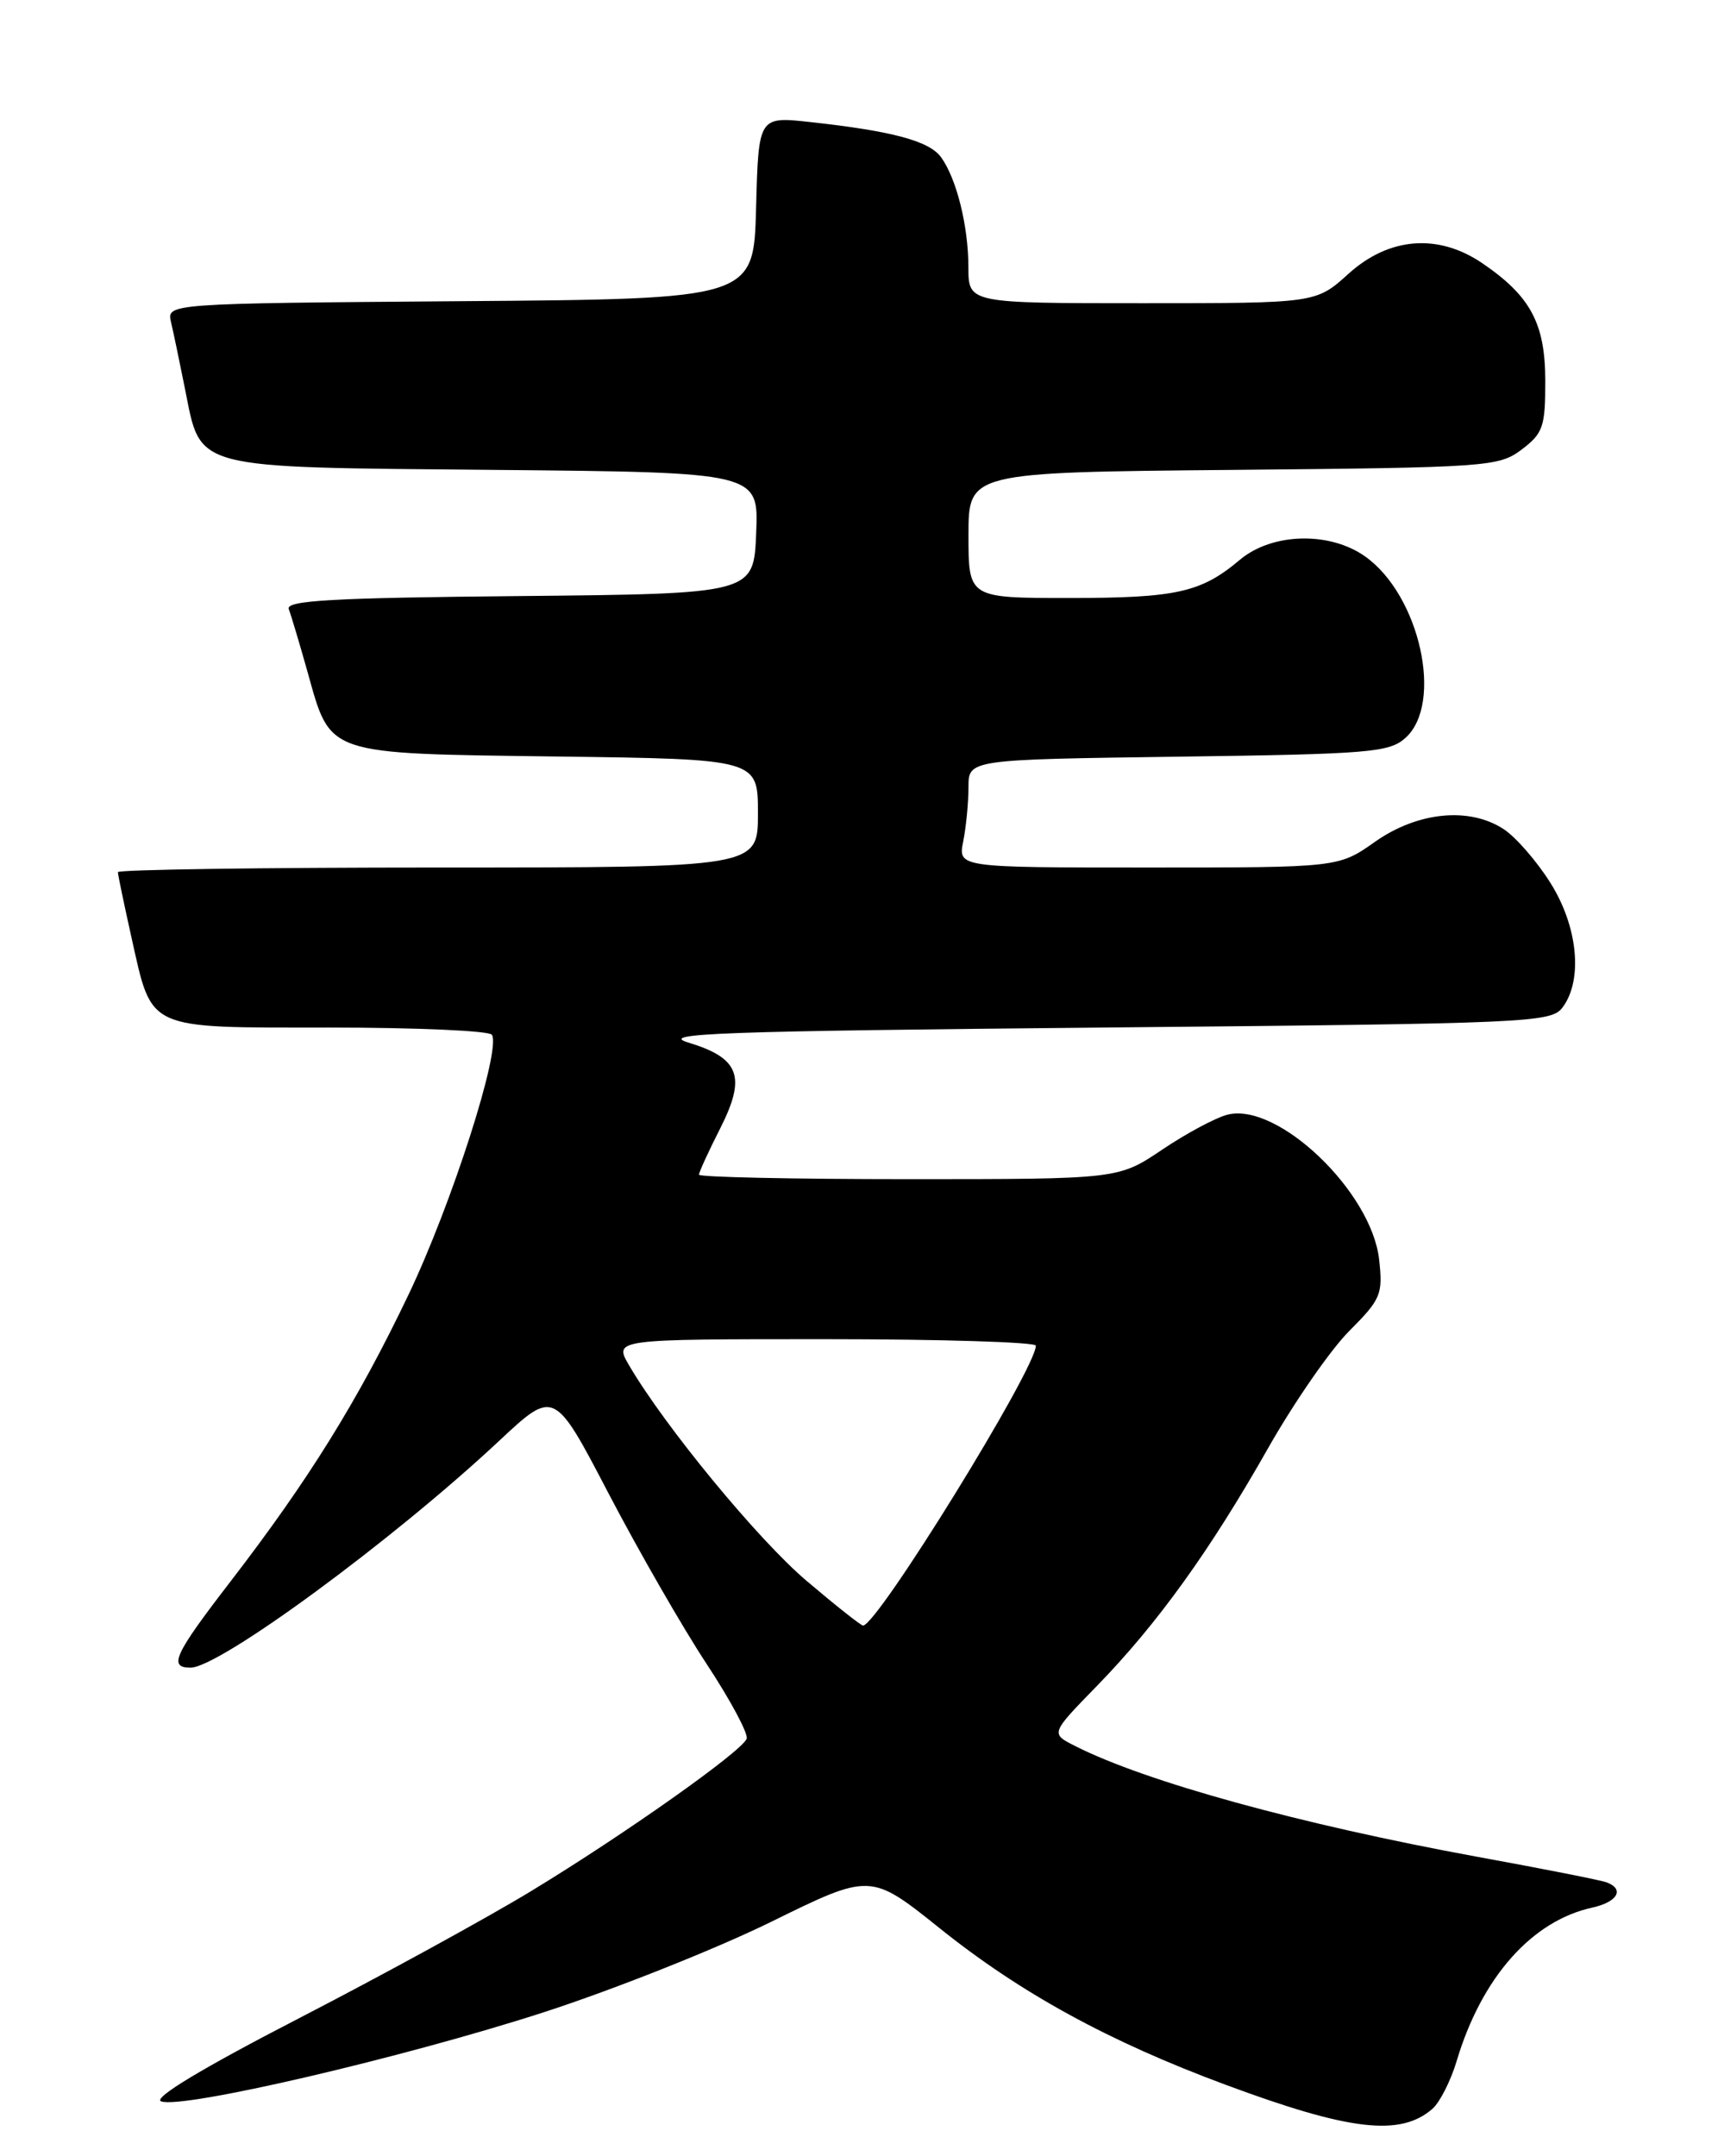 <?xml version="1.0" encoding="UTF-8" standalone="no"?>
<!DOCTYPE svg PUBLIC "-//W3C//DTD SVG 1.1//EN" "http://www.w3.org/Graphics/SVG/1.1/DTD/svg11.dtd" >
<svg xmlns="http://www.w3.org/2000/svg" xmlns:xlink="http://www.w3.org/1999/xlink" version="1.1" viewBox="0 0 204 256">
 <g >
 <path fill="currentColor"
d=" M 170.10 250.37 C 170.97 249.60 172.26 247.06 172.96 244.73 C 175.92 234.80 181.87 228.07 189.06 226.49 C 192.09 225.82 192.95 224.29 190.75 223.48 C 190.06 223.23 183.20 221.87 175.50 220.47 C 154.41 216.61 135.97 211.53 127.62 207.28 C 124.74 205.82 124.74 205.82 130.26 200.16 C 137.43 192.80 143.72 184.05 150.61 171.88 C 153.68 166.48 158.00 160.24 160.22 158.02 C 163.98 154.25 164.22 153.68 163.76 149.53 C 162.85 141.46 151.73 130.85 145.77 132.34 C 144.37 132.69 140.88 134.56 138.01 136.49 C 132.80 140.00 132.80 140.00 107.90 140.00 C 94.20 140.00 83.00 139.76 83.00 139.47 C 83.00 139.17 84.14 136.69 85.53 133.95 C 88.63 127.81 87.82 125.63 81.73 123.78 C 78.12 122.69 85.35 122.43 130.83 122.00 C 182.16 121.52 184.22 121.43 185.58 119.56 C 187.99 116.27 187.34 109.92 184.06 104.76 C 182.45 102.21 179.97 99.37 178.56 98.45 C 174.48 95.77 168.34 96.38 163.28 99.94 C 158.94 103.00 158.94 103.00 136.35 103.00 C 113.75 103.00 113.75 103.00 114.38 99.88 C 114.72 98.16 115.00 95.27 115.00 93.46 C 115.00 90.18 115.00 90.18 139.90 89.84 C 162.70 89.53 164.97 89.34 166.90 87.60 C 171.43 83.49 168.59 70.69 162.12 66.08 C 157.89 63.07 151.04 63.25 147.22 66.47 C 142.61 70.35 139.70 71.00 126.93 71.00 C 115.00 71.00 115.00 71.00 115.00 63.54 C 115.00 56.08 115.00 56.08 146.43 55.79 C 176.68 55.51 177.96 55.42 180.68 53.38 C 183.23 51.45 183.50 50.68 183.49 45.19 C 183.48 38.40 181.74 35.15 176.01 31.25 C 170.78 27.69 164.94 28.15 160.13 32.50 C 156.26 36.00 156.26 36.00 135.63 36.00 C 115.00 36.00 115.00 36.00 114.99 31.75 C 114.99 26.83 113.58 21.18 111.73 18.65 C 110.33 16.74 105.96 15.56 96.28 14.50 C 90.07 13.81 90.07 13.81 89.78 24.66 C 89.50 35.50 89.50 35.50 54.64 35.76 C 19.79 36.03 19.79 36.03 20.31 38.26 C 20.60 39.49 21.34 43.04 21.96 46.14 C 23.91 55.84 22.45 55.46 58.65 55.79 C 90.09 56.08 90.09 56.08 89.79 63.29 C 89.50 70.50 89.50 70.50 61.65 70.77 C 39.44 70.98 33.90 71.29 34.29 72.32 C 34.56 73.03 35.56 76.37 36.51 79.75 C 39.31 89.74 38.46 89.45 66.10 89.82 C 90.00 90.13 90.00 90.13 90.00 96.57 C 90.00 103.00 90.00 103.00 52.00 103.00 C 31.10 103.00 14.00 103.25 14.00 103.55 C 14.00 103.86 14.73 107.34 15.61 111.30 C 18.11 122.42 17.17 122.00 39.10 122.00 C 49.43 122.00 58.12 122.38 58.41 122.86 C 59.52 124.64 53.64 142.96 48.52 153.69 C 42.50 166.30 36.66 175.70 27.37 187.77 C 20.69 196.44 19.96 198.00 22.62 198.00 C 26.06 198.00 46.63 182.89 59.25 171.09 C 65.81 164.95 65.81 164.95 72.27 177.33 C 75.83 184.14 81.06 193.24 83.90 197.55 C 86.74 201.86 88.88 205.86 88.66 206.44 C 88.08 207.95 74.15 217.80 63.08 224.52 C 57.90 227.67 45.54 234.44 35.61 239.57 C 23.98 245.57 18.11 249.11 19.13 249.49 C 21.58 250.44 47.92 244.30 64.58 238.91 C 72.88 236.22 85.00 231.40 91.52 228.20 C 103.37 222.37 103.37 222.37 111.57 228.93 C 121.17 236.63 131.62 242.36 145.50 247.51 C 160.26 253.00 166.29 253.70 170.10 250.37 Z  M 95.77 187.69 C 90.00 182.79 78.94 169.36 74.69 162.09 C 72.89 159.00 72.89 159.00 97.94 159.00 C 111.72 159.00 123.00 159.35 123.00 159.77 C 123.00 162.52 104.17 193.00 102.48 193.00 C 102.23 193.00 99.21 190.61 95.77 187.69 Z "/>
</g>
</svg>